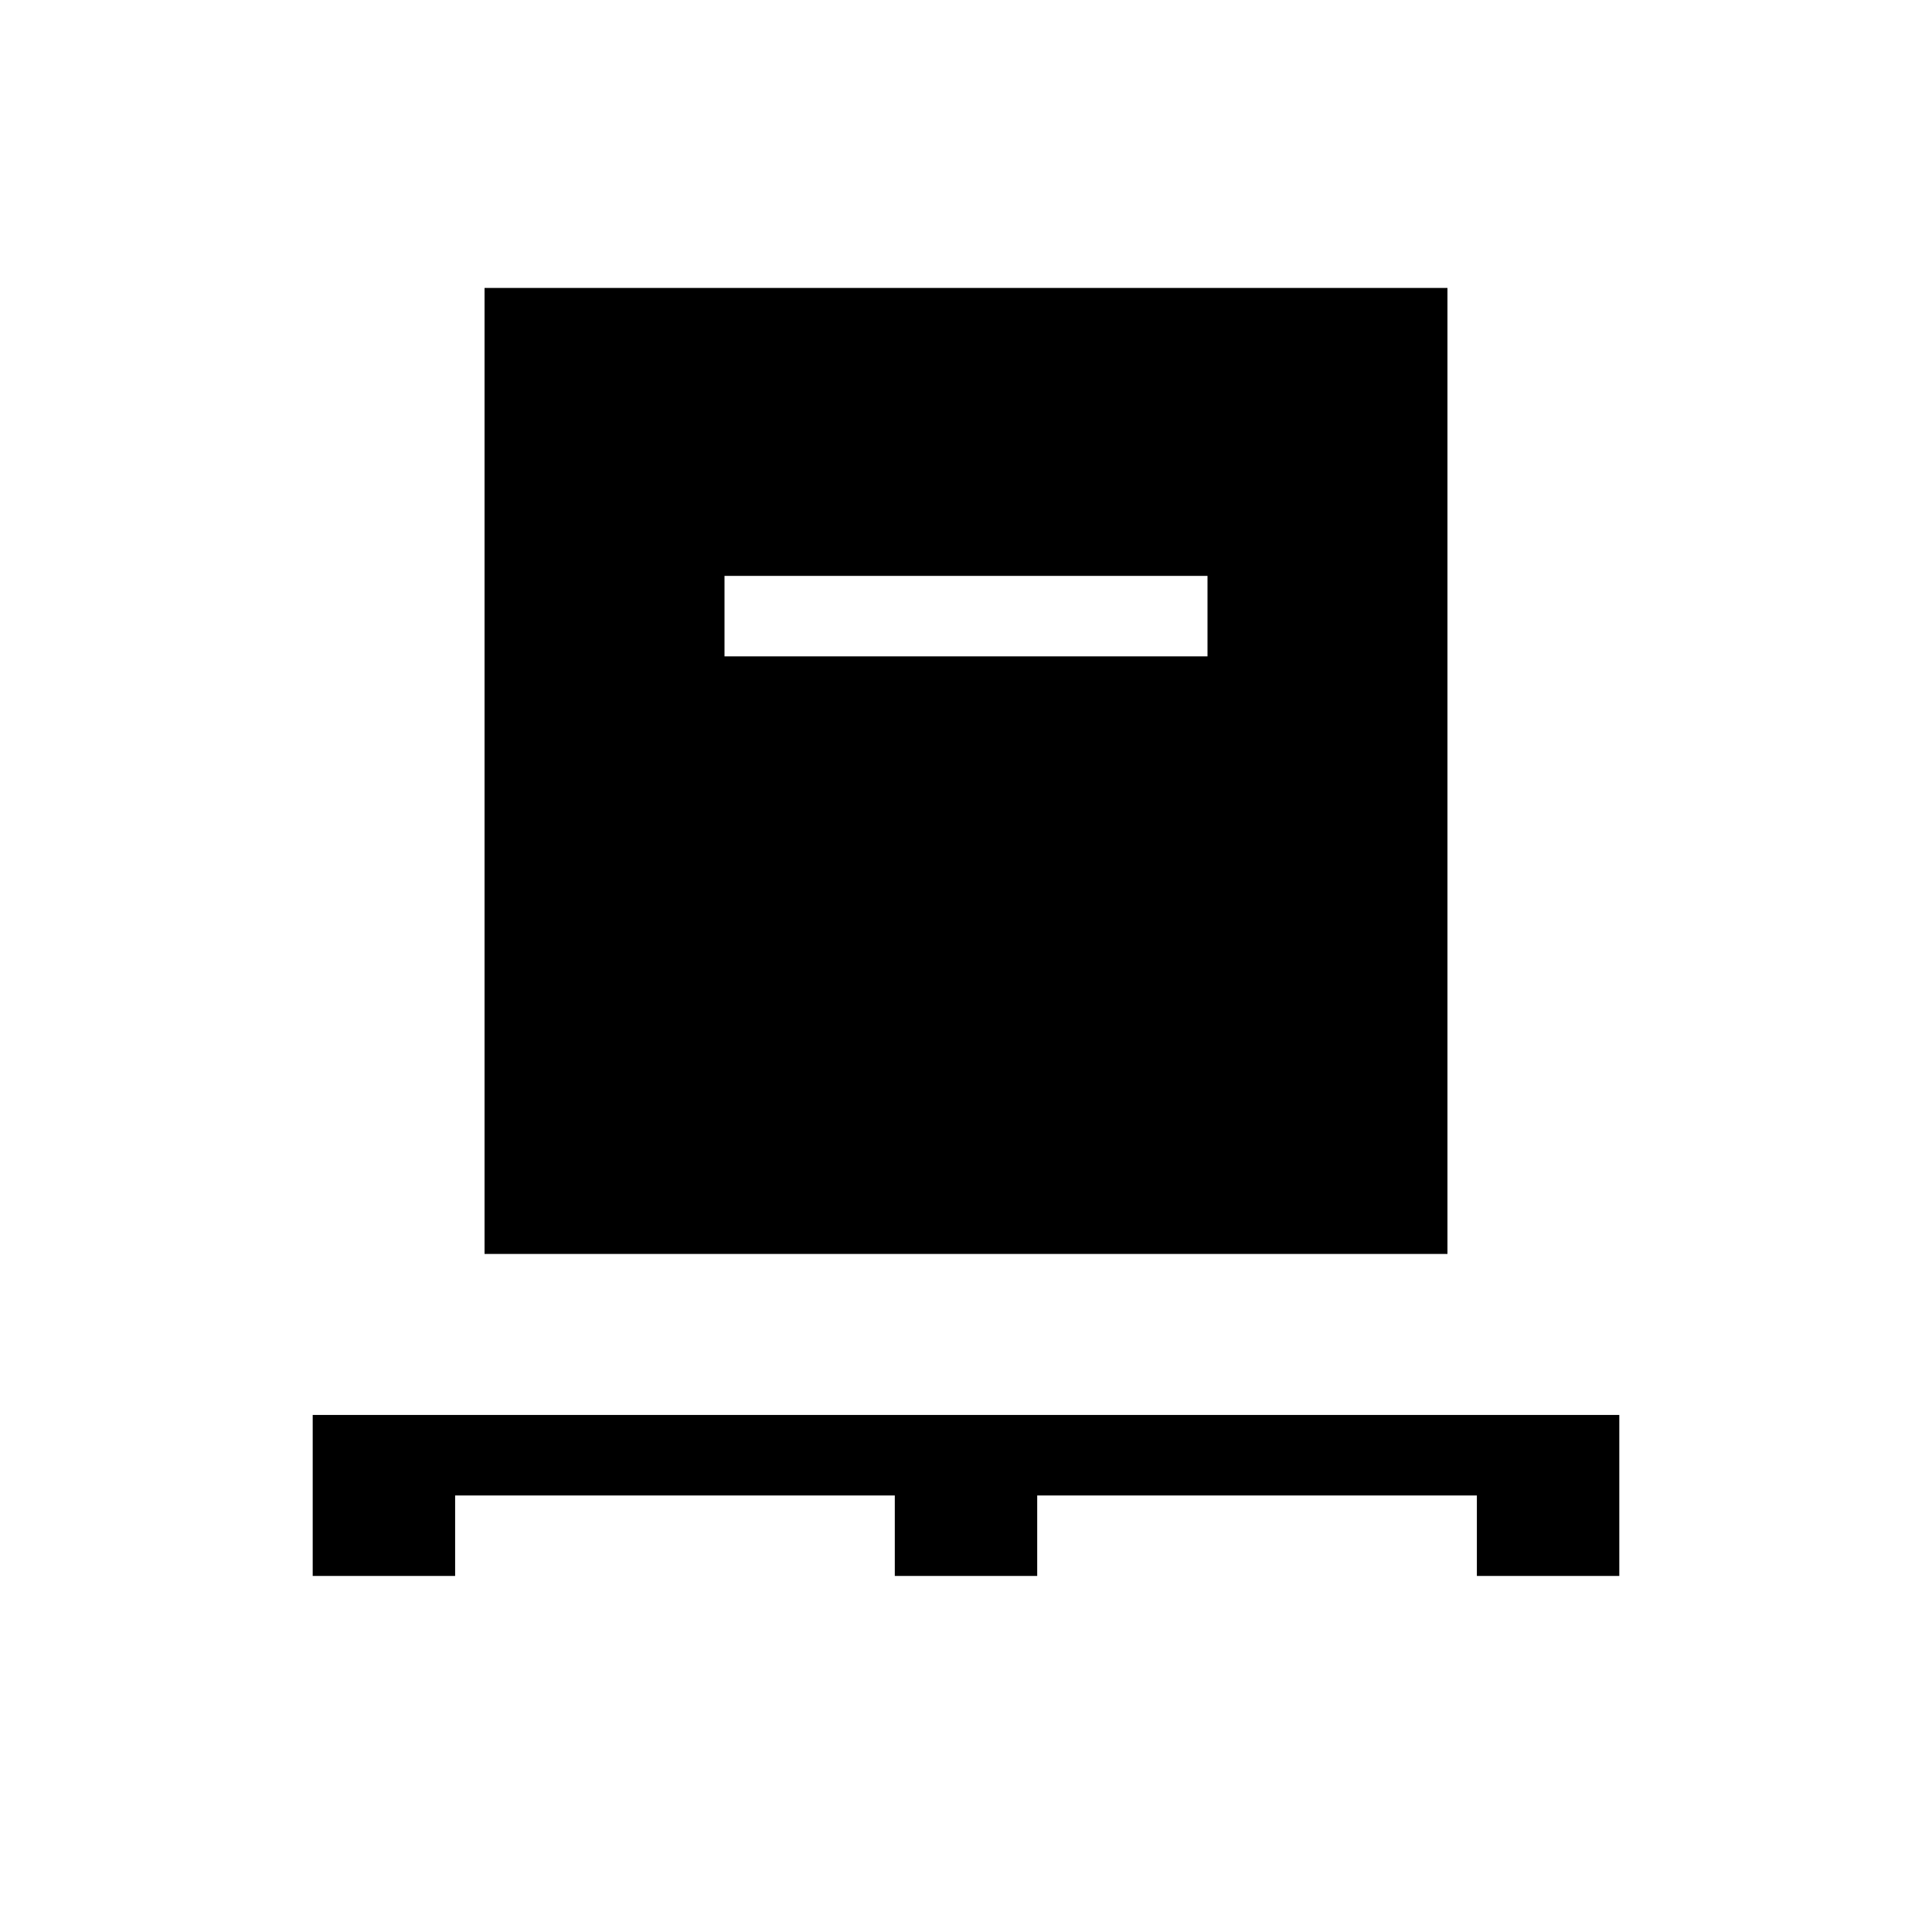 <svg xmlns="http://www.w3.org/2000/svg" height="24" viewBox="0 -960 960 960" width="24"><path d="M155.38-176.92v-80h649.24v80h-70.77v-40H515.38v40h-70.76v-40H226.15v40h-70.77Zm85.39-160v-480h478.46v480H240.77ZM360-633.85h240v-40H360v40Z"/></svg>